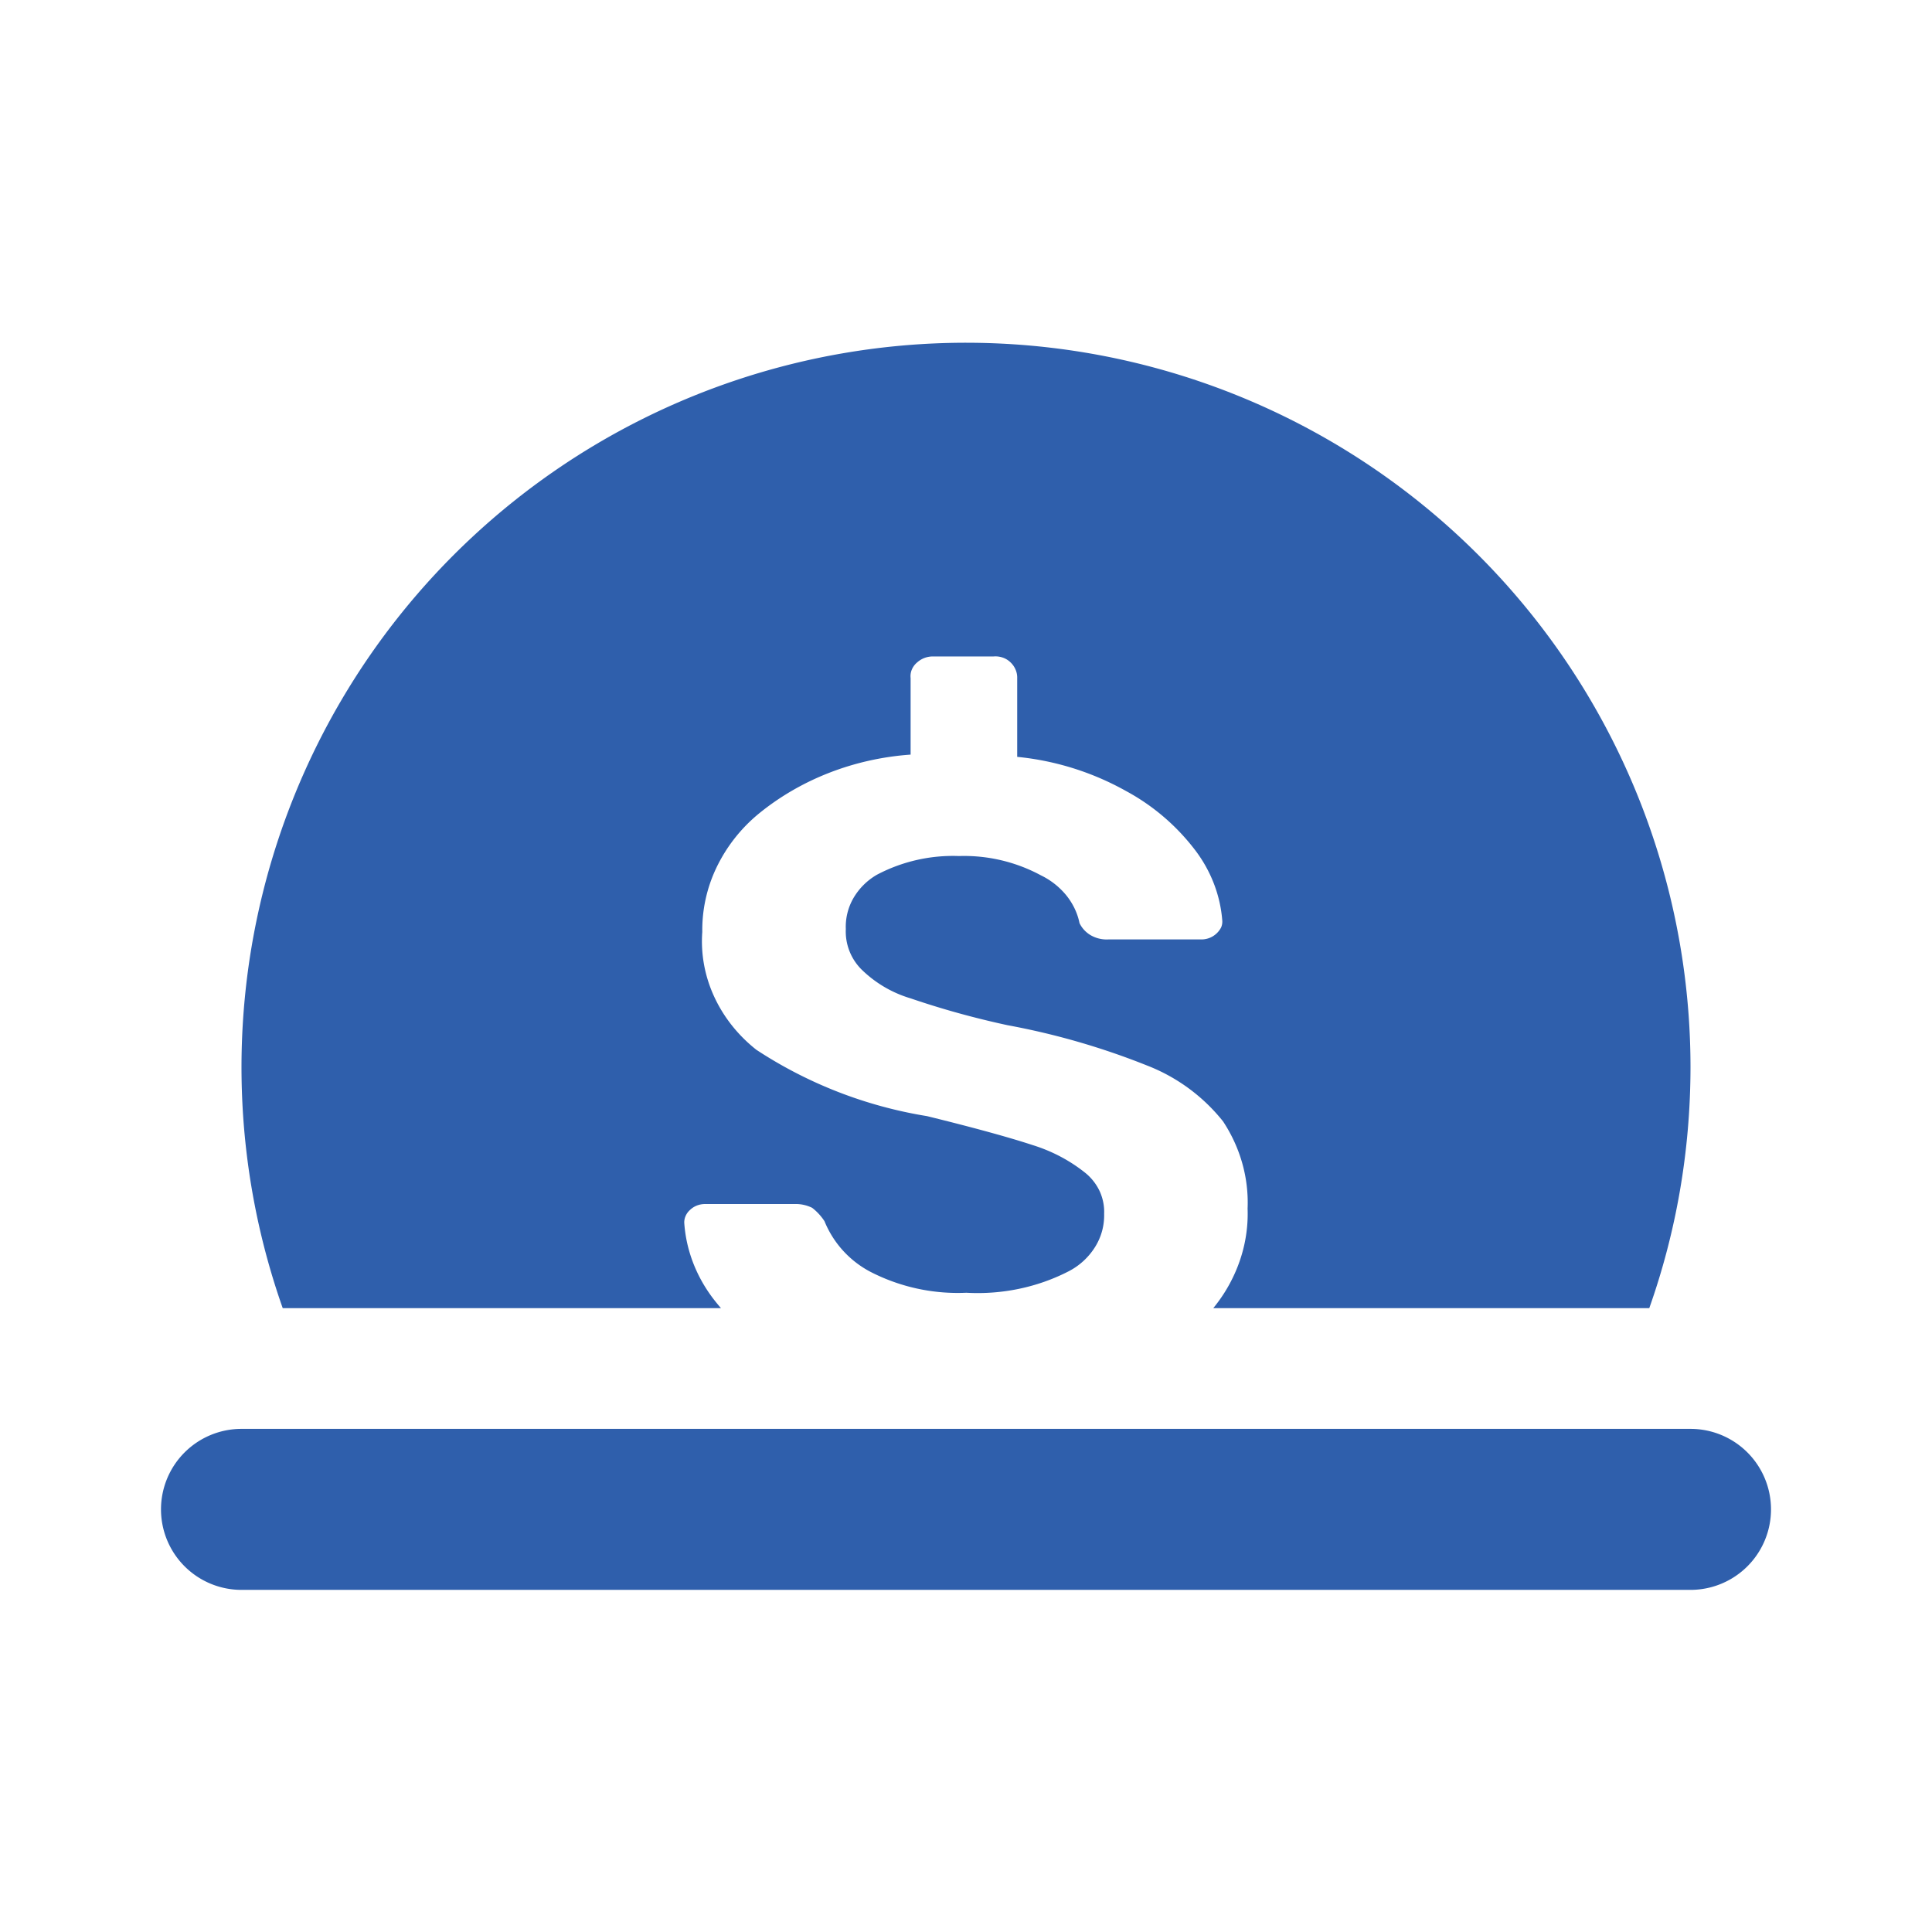 <svg xmlns='http://www.w3.org/2000/svg' width='24' height='24' fill='none'><path fill='#2f5fac' fill-rule='evenodd' d='M21 13.25c0 1.052-.18 2.062-.512 3h-5.416c.095-.116.176-.242.241-.376.132-.27.196-.565.185-.861.016-.38-.09-.757-.305-1.083a2.243 2.243 0 0 0-.947-.695 9.12 9.12 0 0 0-1.732-.5c-.408-.088-.81-.199-1.202-.333a1.467 1.467 0 0 1-.612-.361.666.666 0 0 1-.193-.5.711.711 0 0 1 .095-.385.8.8 0 0 1 .292-.29 2.023 2.023 0 0 1 1.019-.232 2.01 2.01 0 0 1 1.018.24c.124.06.23.145.314.247.083.103.14.221.165.346.03.063.08.117.143.153a.395.395 0 0 0 .214.05h1.161a.274.274 0 0 0 .241-.149.18.18 0 0 0 .014-.091c-.024-.3-.133-.591-.316-.842a2.677 2.677 0 0 0-.876-.76 3.46 3.46 0 0 0-1.355-.426v-.978a.247.247 0 0 0-.02-.105.266.266 0 0 0-.062-.09.257.257 0 0 0-.097-.06.278.278 0 0 0-.117-.014h-.743a.289.289 0 0 0-.204.074.232.232 0 0 0-.066.089.212.212 0 0 0-.015.106v.95c-.705.05-1.371.31-1.895.741a1.967 1.967 0 0 0-.518.665 1.8 1.8 0 0 0-.175.798c-.02.274.031.55.148.803.117.254.296.48.524.66a5.446 5.446 0 0 0 2.12.824c.577.142 1.015.262 1.313.36.245.076.47.196.663.353a.65.65 0 0 1 .172.227c.038.087.056.18.052.273a.738.738 0 0 1-.111.41.84.84 0 0 1-.327.303c-.387.2-.83.293-1.274.268a2.368 2.368 0 0 1-1.191-.26 1.237 1.237 0 0 1-.571-.629.677.677 0 0 0-.153-.166.464.464 0 0 0-.224-.047h-1.1a.278.278 0 0 0-.106.018.257.257 0 0 0-.088.056.214.214 0 0 0-.053.072.196.196 0 0 0-.018.086c.022.33.142.65.346.925.035.047.072.092.11.136H3.512a9 9 0 1 1 17.488-3Zm-19 5.5a1 1 0 0 1 1-1h18a1 1 0 1 1 0 2H3a1 1 0 0 1-1-1Z' clip-rule='evenodd'/></svg>
